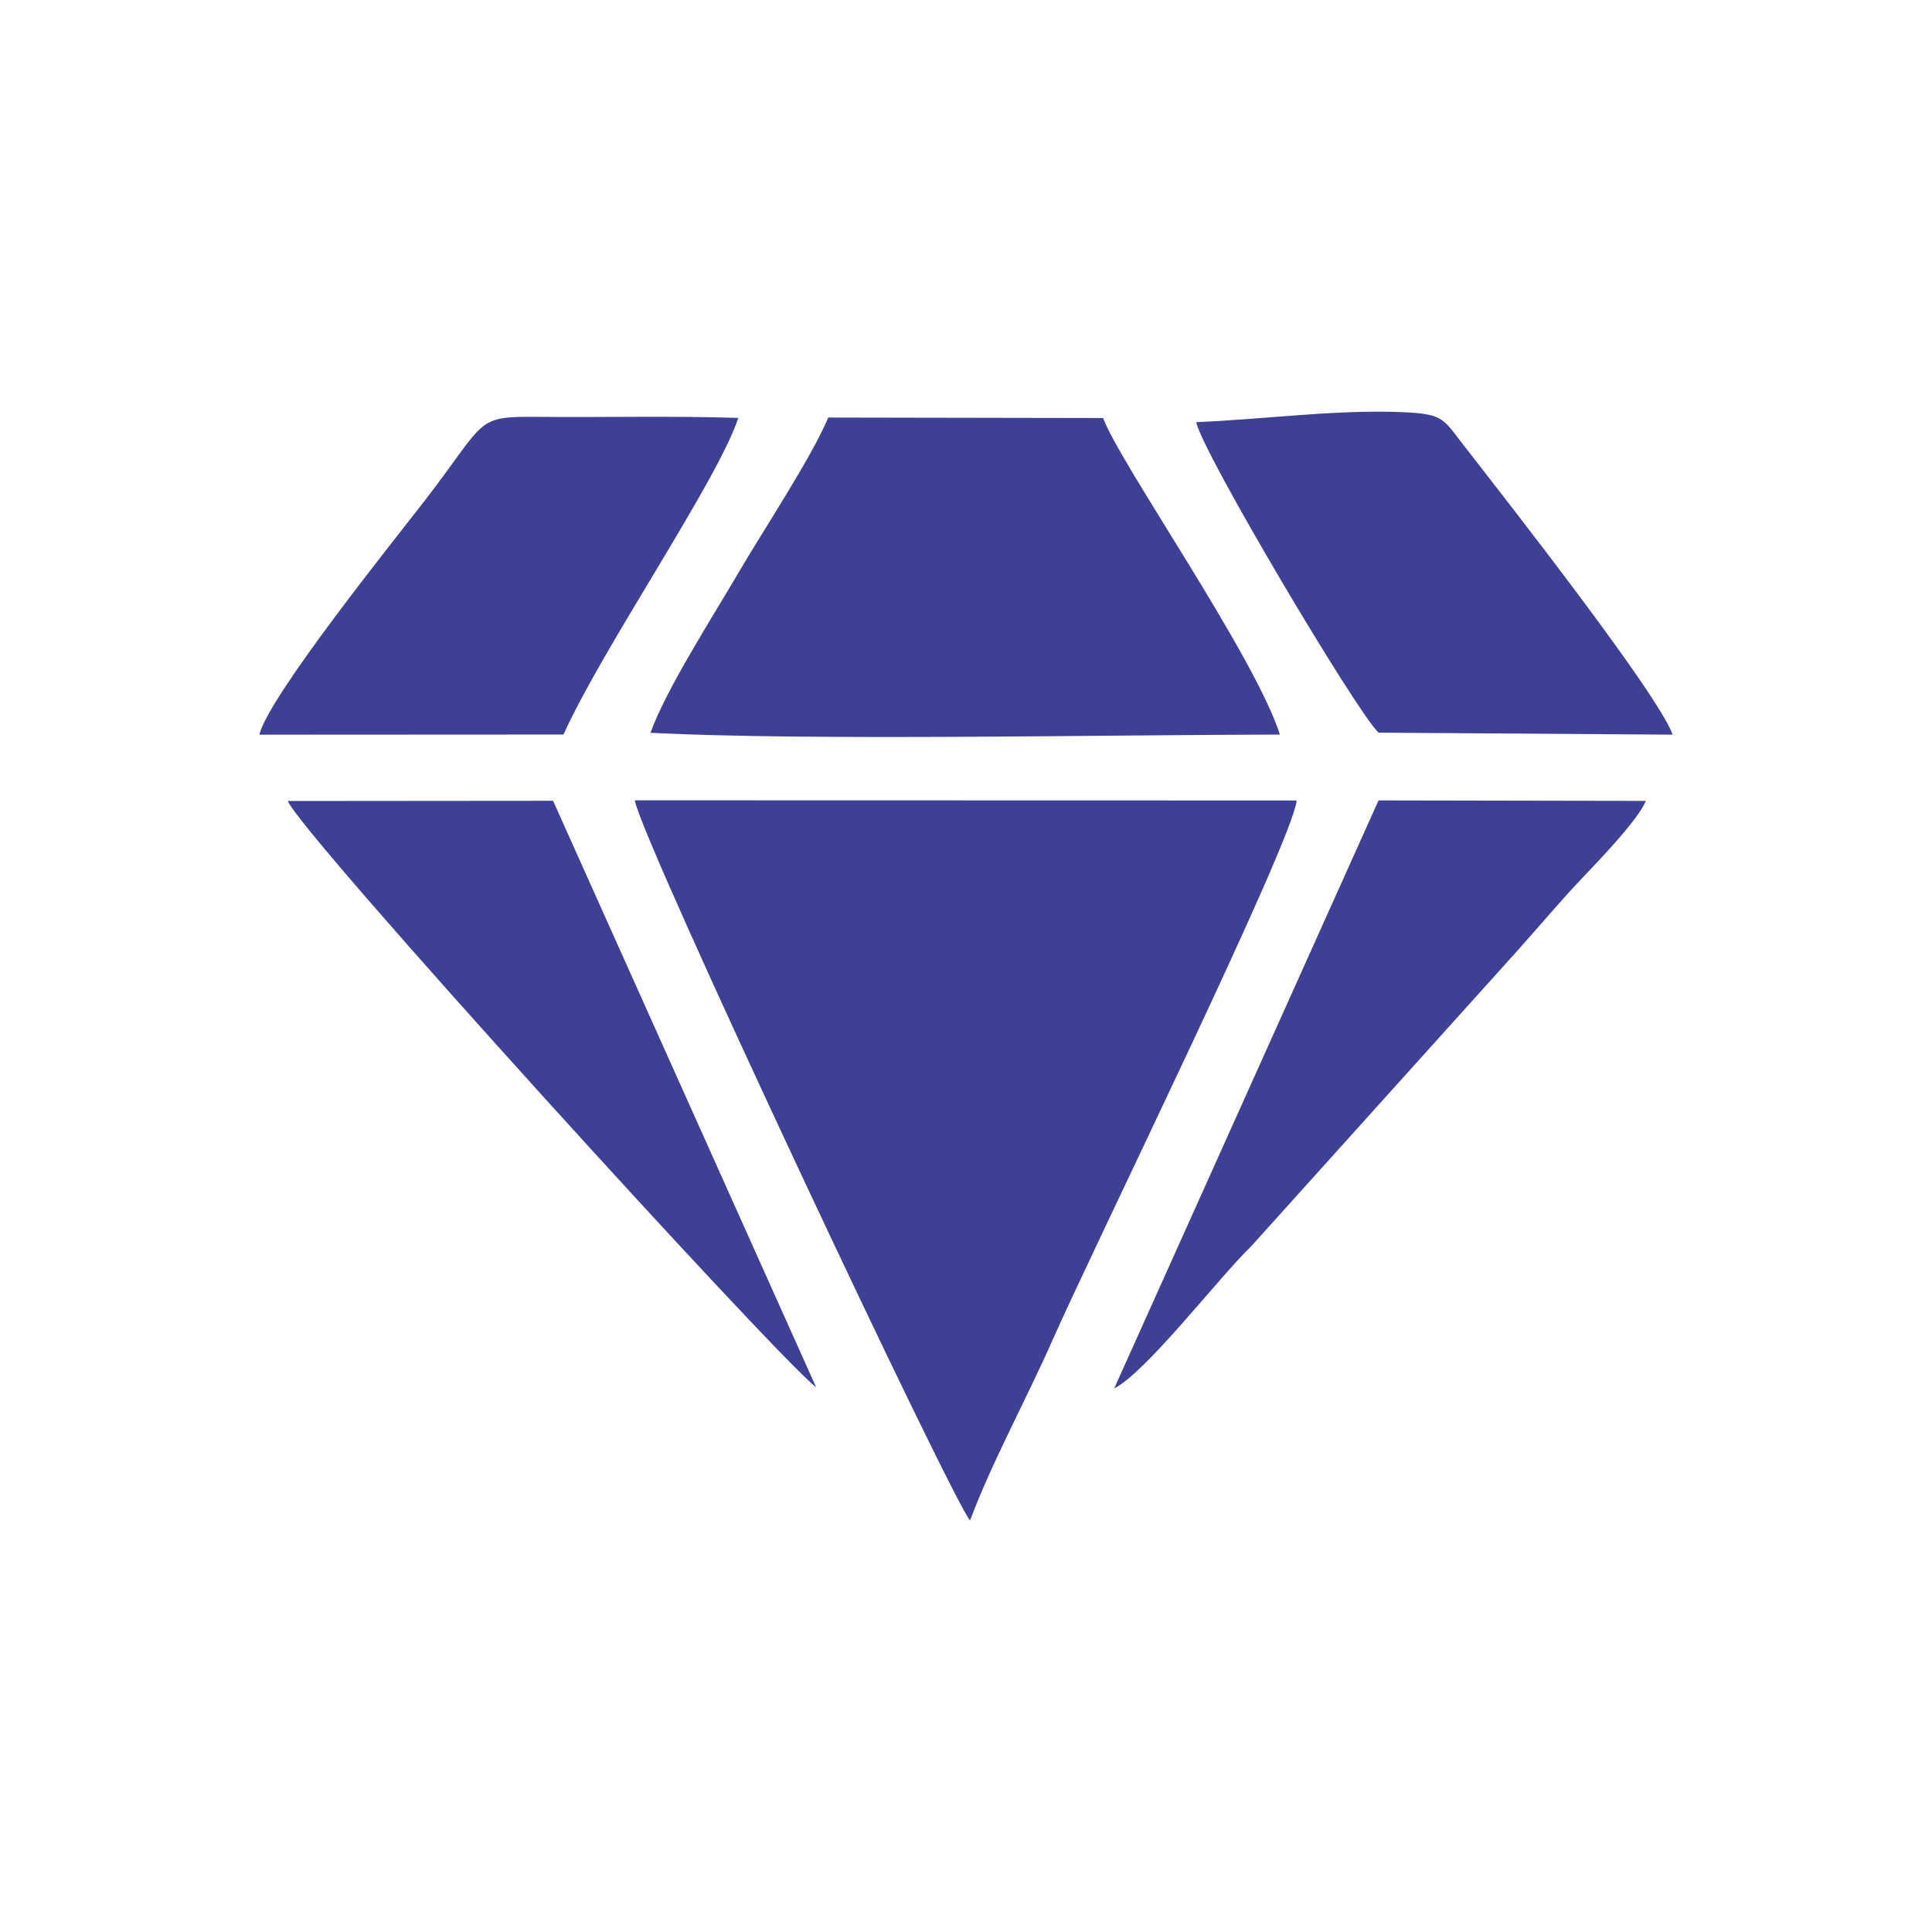<?xml version="1.0" encoding="UTF-8"?>
<!DOCTYPE svg PUBLIC "-//W3C//DTD SVG 1.1//EN" "http://www.w3.org/Graphics/SVG/1.1/DTD/svg11.dtd">
<!-- Creator: CorelDRAW 2017 -->
<svg xmlns="http://www.w3.org/2000/svg" xml:space="preserve" width="25.4mm" height="25.4mm" version="1.1" style="shape-rendering:geometricPrecision; text-rendering:geometricPrecision; image-rendering:optimizeQuality; fill-rule:evenodd; clip-rule:evenodd"
viewBox="0 0 2539.98 2539.98"
 xmlns:xlink="http://www.w3.org/1999/xlink">
 <defs>
  <style type="text/css">
   <![CDATA[
    .fil0 {fill:none}
    .fil1 {fill:#3E4095}
   ]]>
  </style>
 </defs>
 <g id="Capa_x0020_1">
  <rect class="fil0" x="-0.01" y="-0.01" width="2539.99" height="2539.99"/>
  <g id="_2685554603792">
   <path class="fil1" d="M1275.37 1998.76c29.33,-77.96 73.59,-158.18 108.49,-237.16 54.78,-124.02 315.42,-654.66 320.88,-709.23l-870.16 -0.22c7.86,51.32 419.89,926.43 440.79,946.61z"/>
   <path class="fil1" d="M855.14 963.46c214.73,10.58 592.33,2.61 827.5,2.26 -33.13,-103.95 -210.67,-356.88 -232.4,-416.14l-361.35 -0.64c-22.02,52.74 -85.71,148.57 -118.71,205.15 -32.79,56.19 -94.44,151.98 -115.04,209.37z"/>
   <path class="fil1" d="M340.96 965.87l399.89 -0.21c51.46,-114.25 202.3,-332.94 229.82,-416.23 -86.36,-2.78 -174.49,-0.6 -261.15,-1.37 -86.6,-0.76 -67.89,2.4 -151.31,110.36 -40.79,52.78 -204.8,256.77 -217.25,307.45z"/>
   <path class="fil1" d="M1572.71 555c6.72,37.61 210.37,380.54 239.64,408.21l386.66 2.62c-19.4,-54.03 -216.52,-305.51 -275.66,-381.64 -27.96,-36 -25.88,-40.9 -91.19,-42.7 -82.47,-2.26 -175.34,10.06 -259.45,13.51z"/>
   <path class="fil1" d="M1464.79 1825.4c42.39,-21.57 137.71,-146.09 179.73,-186.49l349.76 -388.34c32.3,-36.14 56.6,-65.36 85.79,-96.16 18.71,-19.75 74.18,-76.87 83.62,-101.49l-351.34 -0.63 -347.56 773.11z"/>
   <path class="fil1" d="M1073 1823.9l-345.89 -771.12 -348.78 0.29c18.86,45.47 641.99,730.41 694.67,770.83z"/>
  </g>
 </g>
</svg>
